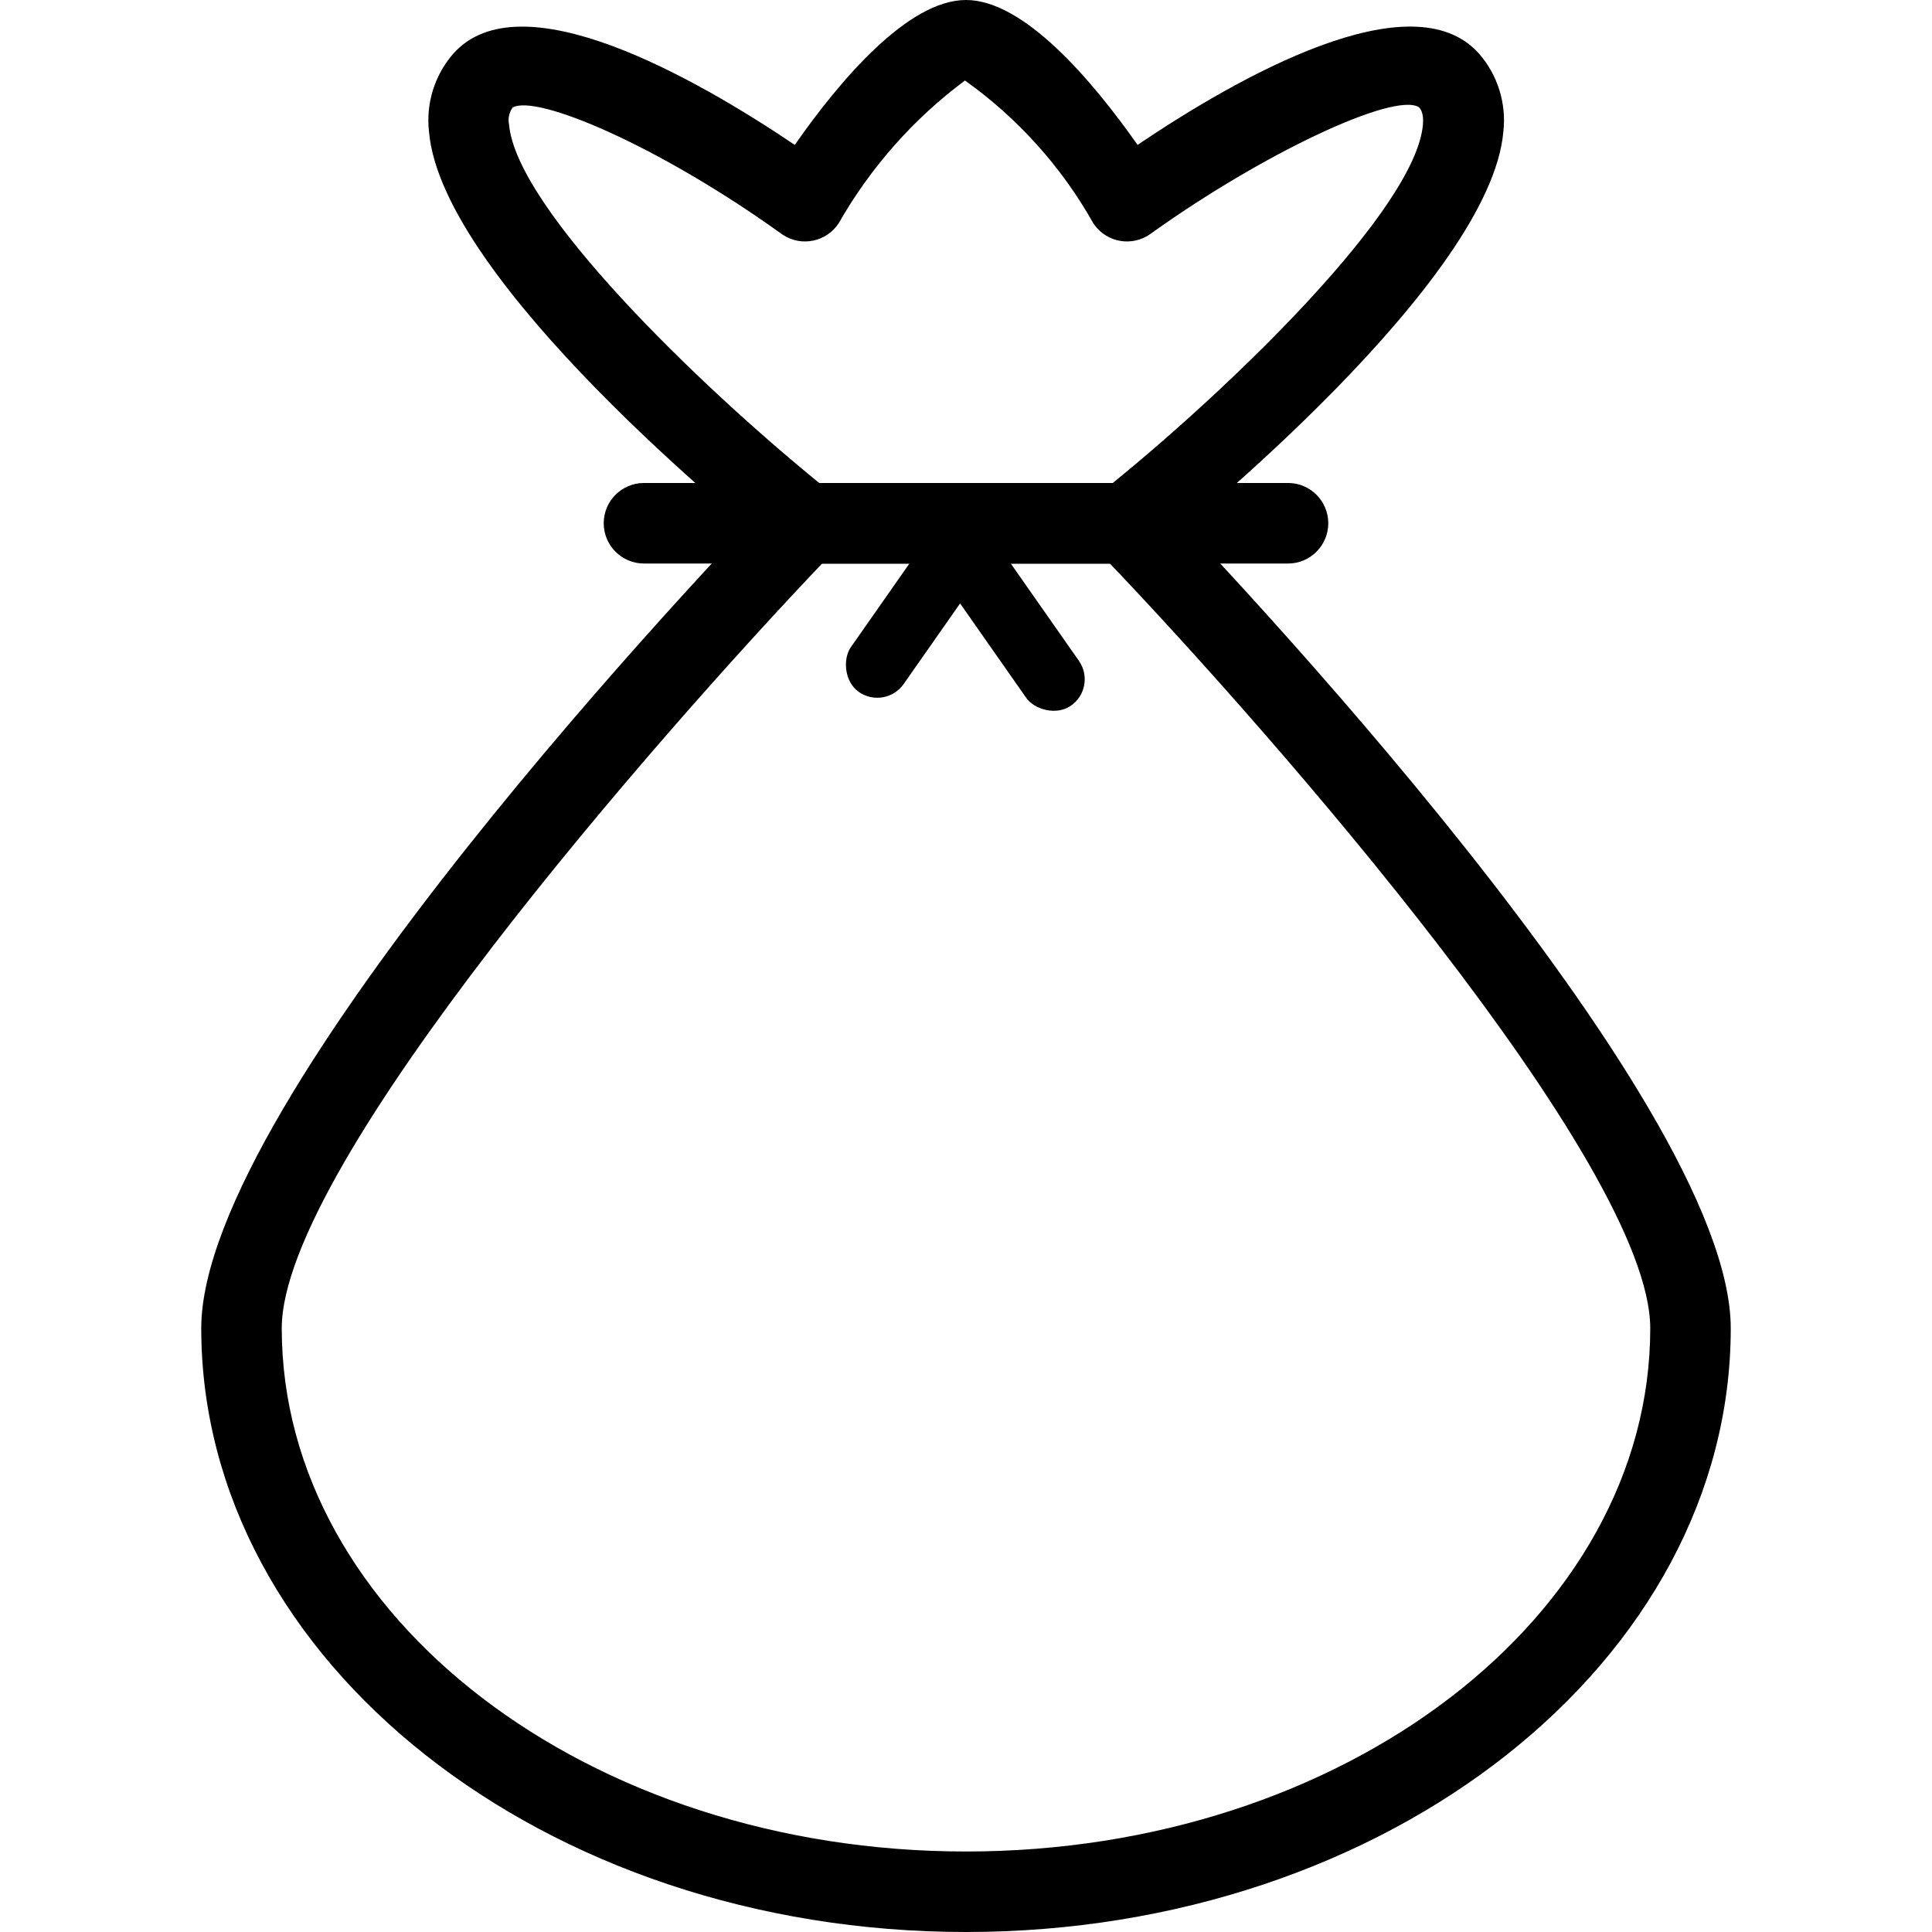 <svg width="60" height="60" viewBox="0 0 60 60" fill="none" xmlns="http://www.w3.org/2000/svg">
<g clip-path="url(#clip0)">
<path d="M40 17.5H20C19.31 17.5 18.75 16.94 18.75 16.25C18.75 15.559 19.31 15 20 15H40C40.691 15 41.25 15.56 41.25 16.25C41.25 16.94 40.69 17.5 40 17.5Z" fill="#EDC49F"/>
<path d="M30 60C16.905 60 6.25 51.59 6.25 41.25C6.25 34.085 22.273 17.275 24.102 15.38C24.338 15.137 24.662 15 25 15H35C35.338 15 35.662 15.137 35.898 15.38C37.727 17.275 53.75 34.085 53.75 41.25C53.75 51.59 43.095 60 30 60ZM25.532 17.5C20.533 22.75 8.75 36.162 8.75 41.25C8.75 50.21 18.283 57.5 30 57.5C41.718 57.5 51.25 50.21 51.25 41.25C51.25 36.16 39.472 22.75 34.468 17.5H25.532Z" fill="black"/>
<path d="M40 17.5H20C19.31 17.5 18.75 16.94 18.75 16.25C18.75 15.559 19.31 15 20 15H40C40.691 15 41.25 15.56 41.25 16.25C41.25 16.94 40.69 17.5 40 17.5Z" fill="black"/>
<path d="M35 17.5H25C24.717 17.5 24.442 17.404 24.22 17.227C23.148 16.37 13.72 8.727 13.323 4.09C13.223 3.215 13.495 2.338 14.073 1.672C16.15 -0.68 21.573 2.405 24.683 4.5C26.095 2.475 28.205 -0 30 -0C31.795 -0 33.905 2.475 35.328 4.5C38.43 2.405 43.86 -0.683 45.938 1.672C46.515 2.338 46.787 3.215 46.688 4.09C46.285 8.717 36.86 16.37 35.79 17.227C35.566 17.406 35.287 17.502 35 17.5ZM25.442 15H34.557C38.307 11.952 43.962 6.48 44.19 3.872C44.222 3.507 44.112 3.372 44.062 3.327C43.285 2.855 39.217 4.762 35.727 7.265C35.166 7.667 34.385 7.538 33.983 6.976C33.972 6.96 33.961 6.944 33.95 6.927C32.964 5.177 31.604 3.665 29.968 2.5C28.37 3.69 27.037 5.197 26.05 6.927C25.675 7.507 24.901 7.673 24.322 7.298C24.305 7.287 24.288 7.276 24.273 7.265C20.442 4.515 16.652 2.915 15.92 3.34C15.809 3.494 15.769 3.687 15.81 3.872C16.038 6.48 21.698 11.952 25.442 15Z" fill="black"/>
<rect x="29.294" y="16" width="2" height="6" rx="1" transform="rotate(35 29.294 16)" fill="black"/>
<rect x="29" y="17.574" width="2" height="6" rx="1" transform="rotate(-35 29 17.574)" fill="black"/>
</g>
<defs>
<clipPath id="clip0">
<rect width="60" height="60" fill="white" transform="translate(6.10352e-05 -0)"/>
</clipPath>
</defs>
</svg>
